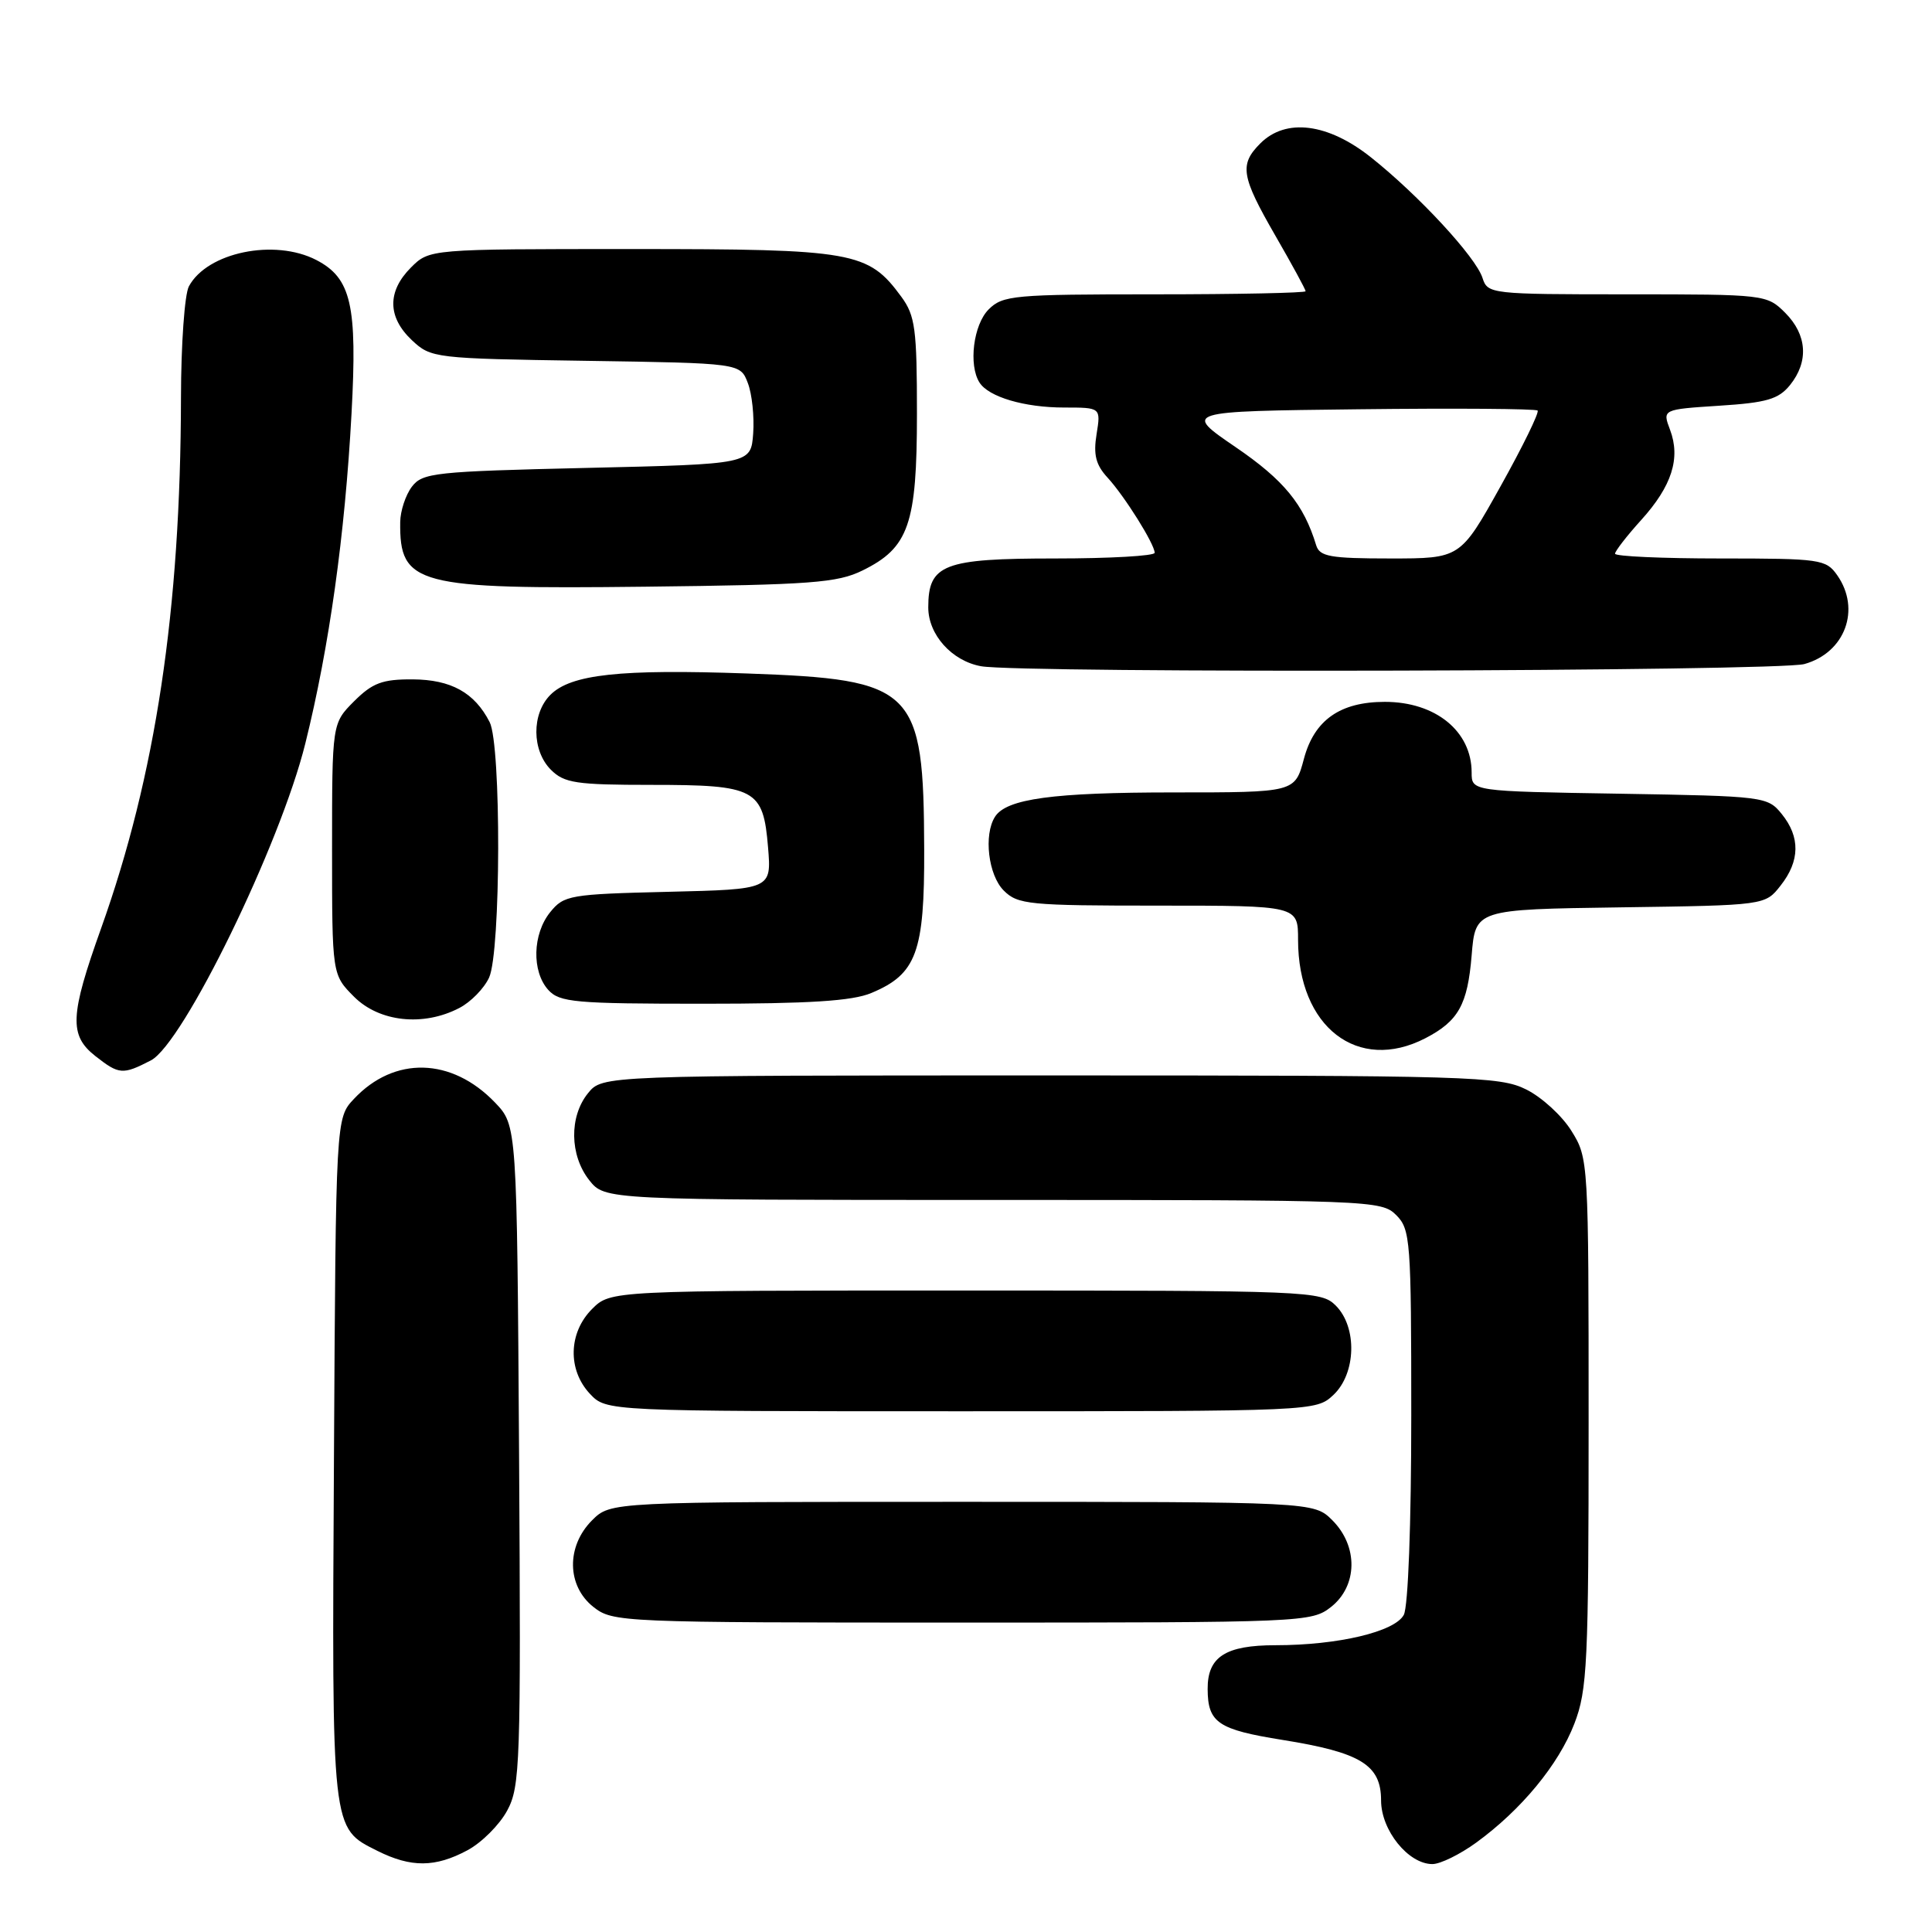 <?xml version="1.0" encoding="UTF-8" standalone="no"?>
<!DOCTYPE svg PUBLIC "-//W3C//DTD SVG 1.1//EN" "http://www.w3.org/Graphics/SVG/1.1/DTD/svg11.dtd" >
<svg xmlns="http://www.w3.org/2000/svg" xmlns:xlink="http://www.w3.org/1999/xlink" version="1.1" viewBox="0 0 256 256">
 <g >
 <path fill="currentColor"
d=" M 61.94 245.17 C 63.81 244.17 66.18 241.81 67.20 239.92 C 68.93 236.72 69.03 233.75 68.78 192.81 C 68.50 149.13 68.50 149.13 65.59 146.09 C 59.85 140.11 52.25 139.91 46.90 145.61 C 44.50 148.16 44.50 148.16 44.25 193.33 C 43.97 242.96 43.88 242.17 50.01 245.25 C 54.47 247.48 57.67 247.46 61.94 245.17 Z  M 195.60 244.16 C 201.56 239.83 206.52 233.83 208.61 228.40 C 210.33 223.93 210.50 220.43 210.50 188.50 C 210.50 153.87 210.48 153.46 208.23 149.86 C 206.99 147.85 204.29 145.38 202.23 144.36 C 198.72 142.61 194.96 142.50 139.16 142.50 C 79.82 142.50 79.82 142.50 77.91 144.86 C 75.41 147.95 75.48 153.07 78.07 156.37 C 80.15 159.00 80.15 159.00 131.57 159.00 C 181.67 159.00 183.05 159.05 185.00 161.00 C 186.89 162.89 187.00 164.33 187.00 187.57 C 187.00 201.86 186.59 212.90 186.01 213.98 C 184.81 216.22 177.29 218.00 169.02 218.00 C 162.37 218.00 159.99 219.54 160.02 223.82 C 160.04 228.27 161.39 229.18 169.95 230.55 C 180.32 232.21 183.00 233.86 183.00 238.57 C 183.00 242.52 186.61 247.00 189.80 247.00 C 190.85 247.00 193.45 245.72 195.60 244.16 Z  M 176.37 212.93 C 179.90 210.14 179.99 204.90 176.55 201.45 C 174.09 199.00 174.09 199.00 127.50 199.00 C 80.91 199.00 80.91 199.00 78.45 201.45 C 75.01 204.90 75.10 210.14 78.63 212.93 C 81.21 214.96 82.24 215.00 127.50 215.00 C 172.76 215.00 173.79 214.96 176.37 212.93 Z  M 176.69 184.83 C 179.70 181.99 179.86 175.86 177.00 173.00 C 175.06 171.06 173.67 171.00 127.95 171.00 C 80.91 171.00 80.91 171.00 78.45 173.45 C 75.32 176.59 75.19 181.51 78.17 184.69 C 80.35 187.00 80.35 187.00 127.36 187.00 C 174.25 187.00 174.38 186.99 176.69 184.83 Z  M 19.99 140.51 C 24.28 138.29 37.14 111.91 40.46 98.50 C 43.63 85.73 45.71 70.87 46.58 54.78 C 47.36 40.42 46.54 36.85 41.91 34.45 C 36.37 31.59 27.45 33.43 25.03 37.94 C 24.46 39.00 23.99 45.64 23.98 52.68 C 23.93 80.85 20.63 102.75 13.40 123.00 C 9.26 134.57 9.14 137.18 12.63 139.93 C 15.78 142.40 16.25 142.44 19.99 140.51 Z  M 188.87 137.57 C 193.25 135.30 194.46 133.13 195.00 126.60 C 195.50 120.50 195.50 120.50 214.69 120.23 C 233.89 119.96 233.89 119.96 235.94 117.34 C 238.51 114.08 238.56 110.91 236.09 107.86 C 234.22 105.55 233.79 105.49 214.59 105.17 C 195.00 104.85 195.00 104.85 195.00 102.36 C 195.00 96.89 190.22 93.00 183.50 93.00 C 177.58 93.00 174.15 95.41 172.78 100.53 C 171.59 105.00 171.59 105.00 155.54 105.00 C 139.51 105.00 133.35 105.84 131.84 108.23 C 130.32 110.62 130.95 115.95 133.00 118.00 C 134.86 119.86 136.33 120.00 153.50 120.00 C 172.00 120.00 172.00 120.00 172.00 124.53 C 172.00 136.08 179.91 142.20 188.87 137.57 Z  M 60.85 133.57 C 62.37 132.79 64.15 130.97 64.81 129.53 C 66.37 126.10 66.43 98.71 64.88 95.68 C 62.88 91.77 59.77 90.05 54.67 90.02 C 50.66 90.00 49.36 90.49 46.92 92.92 C 44.00 95.85 44.00 95.85 44.00 112.50 C 44.00 129.15 44.00 129.15 46.92 132.08 C 50.27 135.42 56.08 136.05 60.85 133.57 Z  M 115.45 131.58 C 121.44 129.08 122.51 126.20 122.46 112.54 C 122.39 91.18 121.24 90.03 98.99 89.24 C 82.15 88.64 75.65 89.35 72.93 92.07 C 70.42 94.58 70.46 99.46 73.00 102.00 C 74.76 103.76 76.33 104.00 86.31 104.00 C 100.14 104.00 101.13 104.53 101.77 112.27 C 102.23 117.84 102.23 117.84 88.53 118.17 C 75.52 118.48 74.72 118.62 72.91 120.86 C 70.56 123.76 70.44 128.72 72.65 131.17 C 74.15 132.82 76.17 133.00 93.19 133.00 C 107.21 133.00 112.94 132.64 115.45 131.58 Z  M 239.09 87.99 C 244.48 86.49 246.61 80.74 243.44 76.22 C 241.96 74.11 241.22 74.00 227.94 74.00 C 220.27 74.00 214.00 73.72 214.00 73.37 C 214.00 73.03 215.56 71.01 217.47 68.90 C 221.53 64.41 222.71 60.72 221.29 56.95 C 220.27 54.25 220.27 54.25 227.81 53.76 C 234.09 53.36 235.66 52.90 237.18 51.03 C 239.69 47.92 239.46 44.37 236.55 41.45 C 234.12 39.03 233.90 39.00 215.61 39.00 C 197.52 39.00 197.12 38.95 196.44 36.83 C 195.57 34.08 187.98 25.87 181.66 20.85 C 175.96 16.32 170.39 15.61 167.00 19.00 C 164.20 21.80 164.45 23.35 169.00 31.24 C 171.20 35.05 173.00 38.36 173.00 38.59 C 173.00 38.81 164.00 39.00 153.00 39.00 C 134.33 39.00 132.87 39.13 131.00 41.00 C 128.98 43.02 128.31 48.37 129.79 50.69 C 131.00 52.60 135.75 54.00 141.00 54.00 C 145.87 54.00 145.87 54.00 145.30 57.54 C 144.86 60.25 145.20 61.60 146.76 63.29 C 149.02 65.75 152.99 72.09 153.00 73.25 C 153.00 73.66 147.07 74.00 139.83 74.00 C 125.01 74.00 123.00 74.77 123.00 80.48 C 123.00 84.10 126.12 87.58 130.00 88.28 C 135.29 89.23 235.57 88.97 239.09 87.99 Z  M 114.29 75.59 C 120.42 72.58 121.50 69.48 121.50 54.82 C 121.50 43.58 121.27 41.83 119.43 39.32 C 115.03 33.33 113.18 33.00 83.70 33.00 C 56.91 33.00 56.91 33.00 54.45 35.45 C 51.29 38.62 51.34 42.03 54.58 45.08 C 57.11 47.45 57.54 47.51 77.62 47.81 C 98.09 48.12 98.09 48.12 99.09 50.75 C 99.65 52.20 99.96 55.21 99.80 57.44 C 99.50 61.50 99.50 61.50 77.79 62.00 C 57.57 62.47 55.98 62.64 54.57 64.50 C 53.74 65.60 53.05 67.70 53.03 69.17 C 52.93 77.51 55.13 78.09 85.50 77.74 C 107.49 77.49 110.96 77.23 114.29 75.59 Z  M 174.40 72.25 C 172.75 66.82 170.12 63.61 163.73 59.25 C 156.78 54.50 156.78 54.50 180.04 54.23 C 192.83 54.08 203.49 54.16 203.74 54.40 C 203.98 54.65 201.78 59.15 198.84 64.42 C 193.50 74.00 193.50 74.00 184.22 74.00 C 176.25 74.00 174.86 73.75 174.40 72.25 Z "/>
</g>
</svg>
